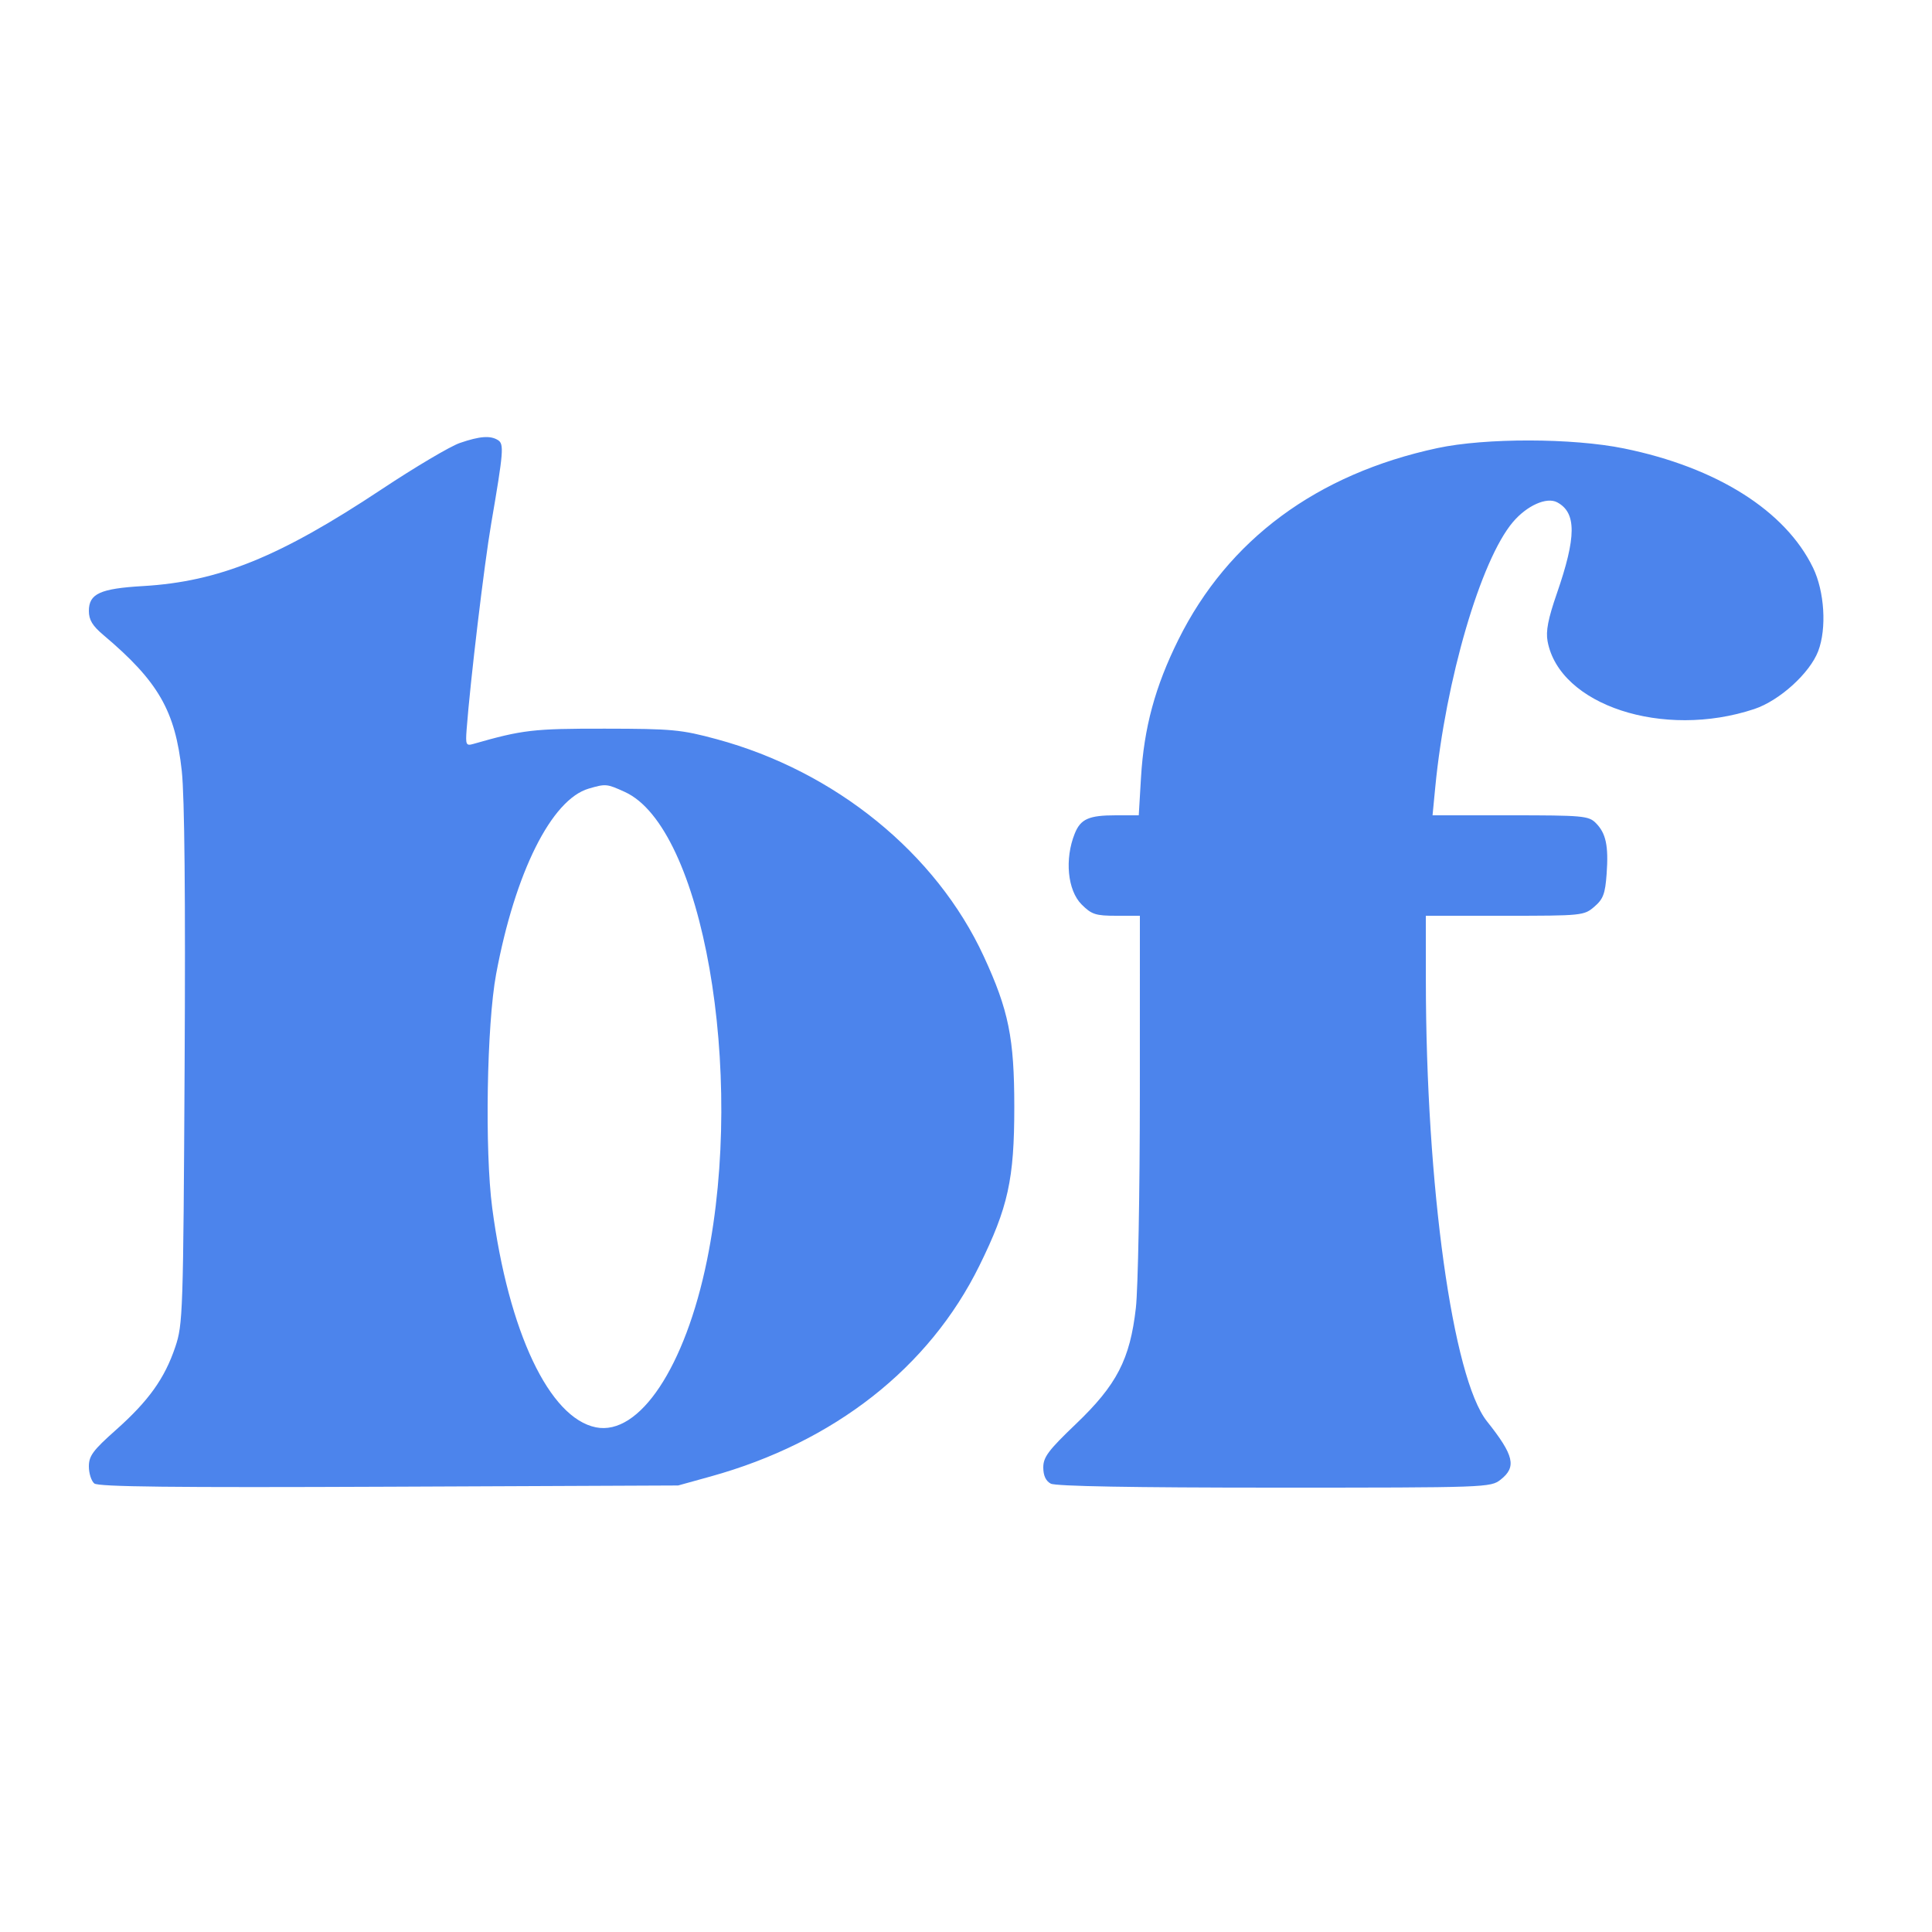 <svg xmlns="http://www.w3.org/2000/svg" width="65" height="65" viewBox="0 0 500 500" version="1.1"><path d="" stroke="none" fill="#5084ec" fill-rule="evenodd"/><path d="M 119 114.643 C 116.525 115.493, 107.425 120.884, 98.777 126.622 C 72.347 144.159, 56.642 150.528, 37 151.675 C 25.892 152.324, 23 153.653, 23 158.108 C 23 160.418, 23.922 161.949, 26.750 164.335 C 40.972 176.336, 45.348 183.928, 47.047 199.549 C 47.767 206.166, 48.017 232.297, 47.778 276.049 C 47.429 339.938, 47.336 342.735, 45.359 348.599 C 42.617 356.736, 38.454 362.556, 30.010 370.061 C 24.061 375.348, 23 376.780, 23 379.523 C 23 381.301, 23.631 383.279, 24.403 383.919 C 25.451 384.789, 44.769 385.002, 100.653 384.762 L 175.500 384.441 183.938 382.102 C 215.872 373.249, 240.453 353.968, 253.456 327.573 C 260.899 312.465, 262.499 305.199, 262.499 286.500 C 262.499 268.639, 261.041 261.452, 254.588 247.483 C 242.271 220.826, 216.165 199.603, 185.477 191.301 C 176.304 188.819, 173.968 188.600, 156.500 188.579 C 137.999 188.556, 135.249 188.876, 122.468 192.537 C 120.618 193.067, 120.465 192.733, 120.760 188.810 C 121.692 176.406, 125.319 146.015, 127.123 135.500 C 130.311 116.911, 130.475 114.914, 128.892 113.912 C 126.917 112.661, 124.174 112.864, 119 114.643 M 372 115.965 C 340.809 122.659, 317.856 139.627, 304.990 165.500 C 298.950 177.646, 296.055 188.313, 295.288 201.250 L 294.709 211 288.789 211 C 281.802 211, 279.669 211.944, 278.149 215.712 C 275.487 222.308, 276.271 230.425, 279.923 234.077 C 282.512 236.666, 283.540 237, 288.923 237 L 295 237 294.992 283.250 C 294.987 308.688, 294.523 333.550, 293.960 338.500 C 292.450 351.782, 289.025 358.410, 278.448 368.521 C 271.330 375.326, 270 377.096, 270 379.764 C 270 381.870, 270.647 383.276, 271.934 383.965 C 273.201 384.643, 293.157 385, 329.799 385 C 384.869 385, 385.771 384.968, 388.365 382.927 C 392.543 379.641, 391.846 376.661, 384.835 367.849 C 375.949 356.680, 369.040 306.867, 369.010 253.750 L 369 237 389.444 237 C 409.460 237, 409.946 236.951, 412.620 234.651 C 414.908 232.682, 415.422 231.311, 415.793 226.187 C 416.321 218.886, 415.626 215.626, 412.975 212.975 C 411.139 211.139, 409.580 211, 390.871 211 L 370.742 211 371.443 203.750 C 374.130 175.966, 383.215 144.934, 391.537 135.114 C 395.172 130.824, 400.281 128.545, 403 130 C 408.017 132.685, 407.992 138.932, 402.906 153.609 C 400.646 160.132, 400.025 163.332, 400.512 165.957 C 403.579 182.512, 430.442 191.325, 453.993 183.502 C 460.523 181.333, 468.362 174.236, 470.547 168.516 C 472.783 162.662, 472.188 153.064, 469.210 146.924 C 462.049 132.161, 444.265 120.945, 420.265 116.054 C 406.966 113.344, 384.407 113.302, 372 115.965 M 152.383 204.084 C 142.735 206.882, 133.295 225.780, 128.394 252.109 C 125.974 265.110, 125.429 297.793, 127.386 312.611 C 131.623 344.706, 142.150 366.980, 154.222 369.394 C 165.469 371.644, 177.339 353.779, 182.975 326.121 C 192.925 277.296, 181.821 214.086, 161.688 204.945 C 157.028 202.830, 156.787 202.807, 152.383 204.084" stroke="none" fill="#4c84ec" fill-rule="evenodd"/></svg>